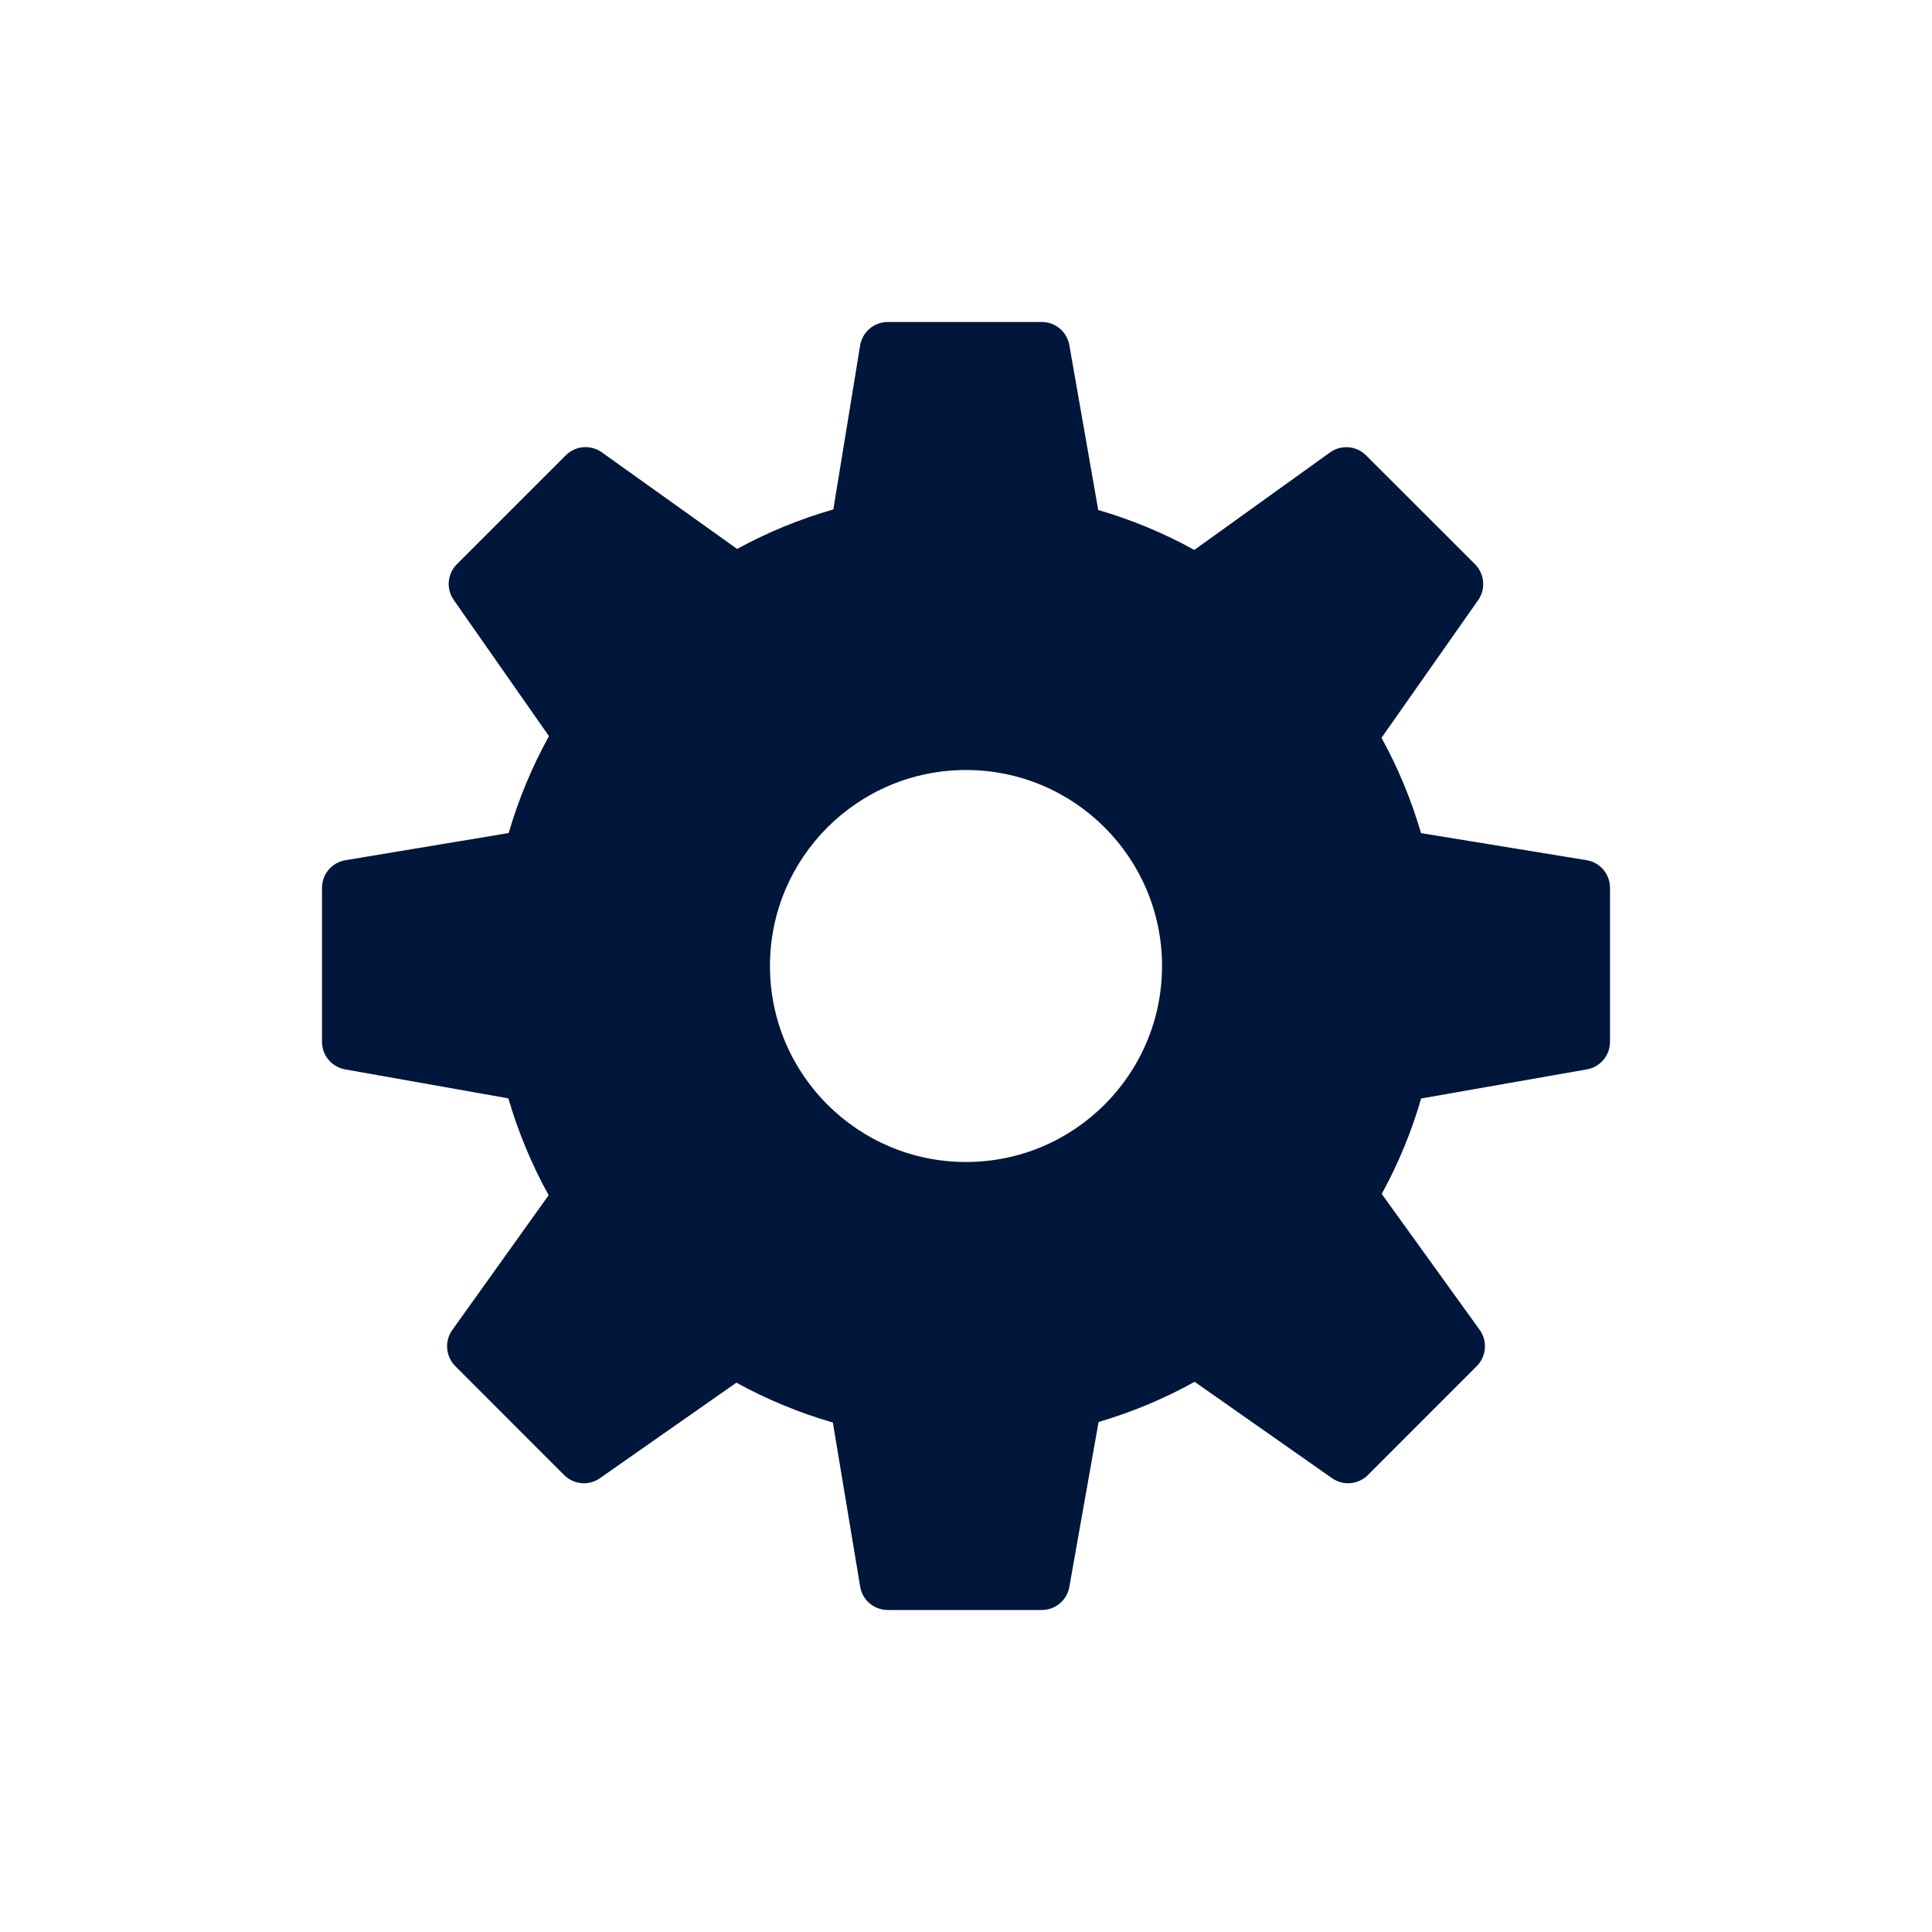 <svg width="45" height="45" viewBox="0 0 45 45" fill="none" xmlns="http://www.w3.org/2000/svg">
<path fill-rule="evenodd" clip-rule="evenodd" d="M33.099 19.405L36.953 20.035C37.269 20.087 37.501 20.36 37.5 20.679V24.266C37.5 24.582 37.273 24.854 36.961 24.908L33.101 25.586C32.877 26.36 32.57 27.104 32.183 27.809L34.465 30.976C34.652 31.236 34.622 31.593 34.397 31.819L31.861 34.357C31.637 34.58 31.284 34.612 31.025 34.429L27.825 32.185C27.12 32.577 26.37 32.891 25.588 33.121L24.907 36.962C24.852 37.273 24.581 37.5 24.265 37.5H20.678C20.359 37.5 20.087 37.27 20.035 36.956L19.399 33.134C18.618 32.908 17.865 32.597 17.152 32.205L13.975 34.429C13.716 34.612 13.364 34.58 13.14 34.357L10.604 31.819C10.379 31.593 10.35 31.237 10.535 30.978L12.779 27.839C12.383 27.123 12.069 26.367 11.841 25.583L8.038 24.908C7.727 24.853 7.5 24.582 7.5 24.266V20.679C7.5 20.361 7.731 20.088 8.045 20.036L11.848 19.403C12.077 18.616 12.392 17.86 12.786 17.146L10.569 13.975C10.387 13.716 10.419 13.364 10.642 13.14L13.178 10.605C13.404 10.38 13.758 10.35 14.018 10.536L17.169 12.786C17.876 12.399 18.628 12.09 19.41 11.865L20.034 8.047C20.085 7.732 20.358 7.5 20.678 7.5H24.265C24.582 7.5 24.853 7.728 24.907 8.04L25.58 11.879C26.358 12.105 27.108 12.417 27.818 12.809L30.977 10.539C31.237 10.352 31.593 10.381 31.819 10.607L34.356 13.142C34.579 13.366 34.611 13.719 34.429 13.978L32.178 17.185C32.565 17.889 32.873 18.632 33.099 19.405ZM17.934 22.5C17.934 25.021 19.979 27.065 22.5 27.065C25.021 27.065 27.066 25.021 27.066 22.5C27.066 19.979 25.021 17.935 22.5 17.935C19.979 17.935 17.934 19.979 17.934 22.5Z" fill="#00163A"/>
</svg>
